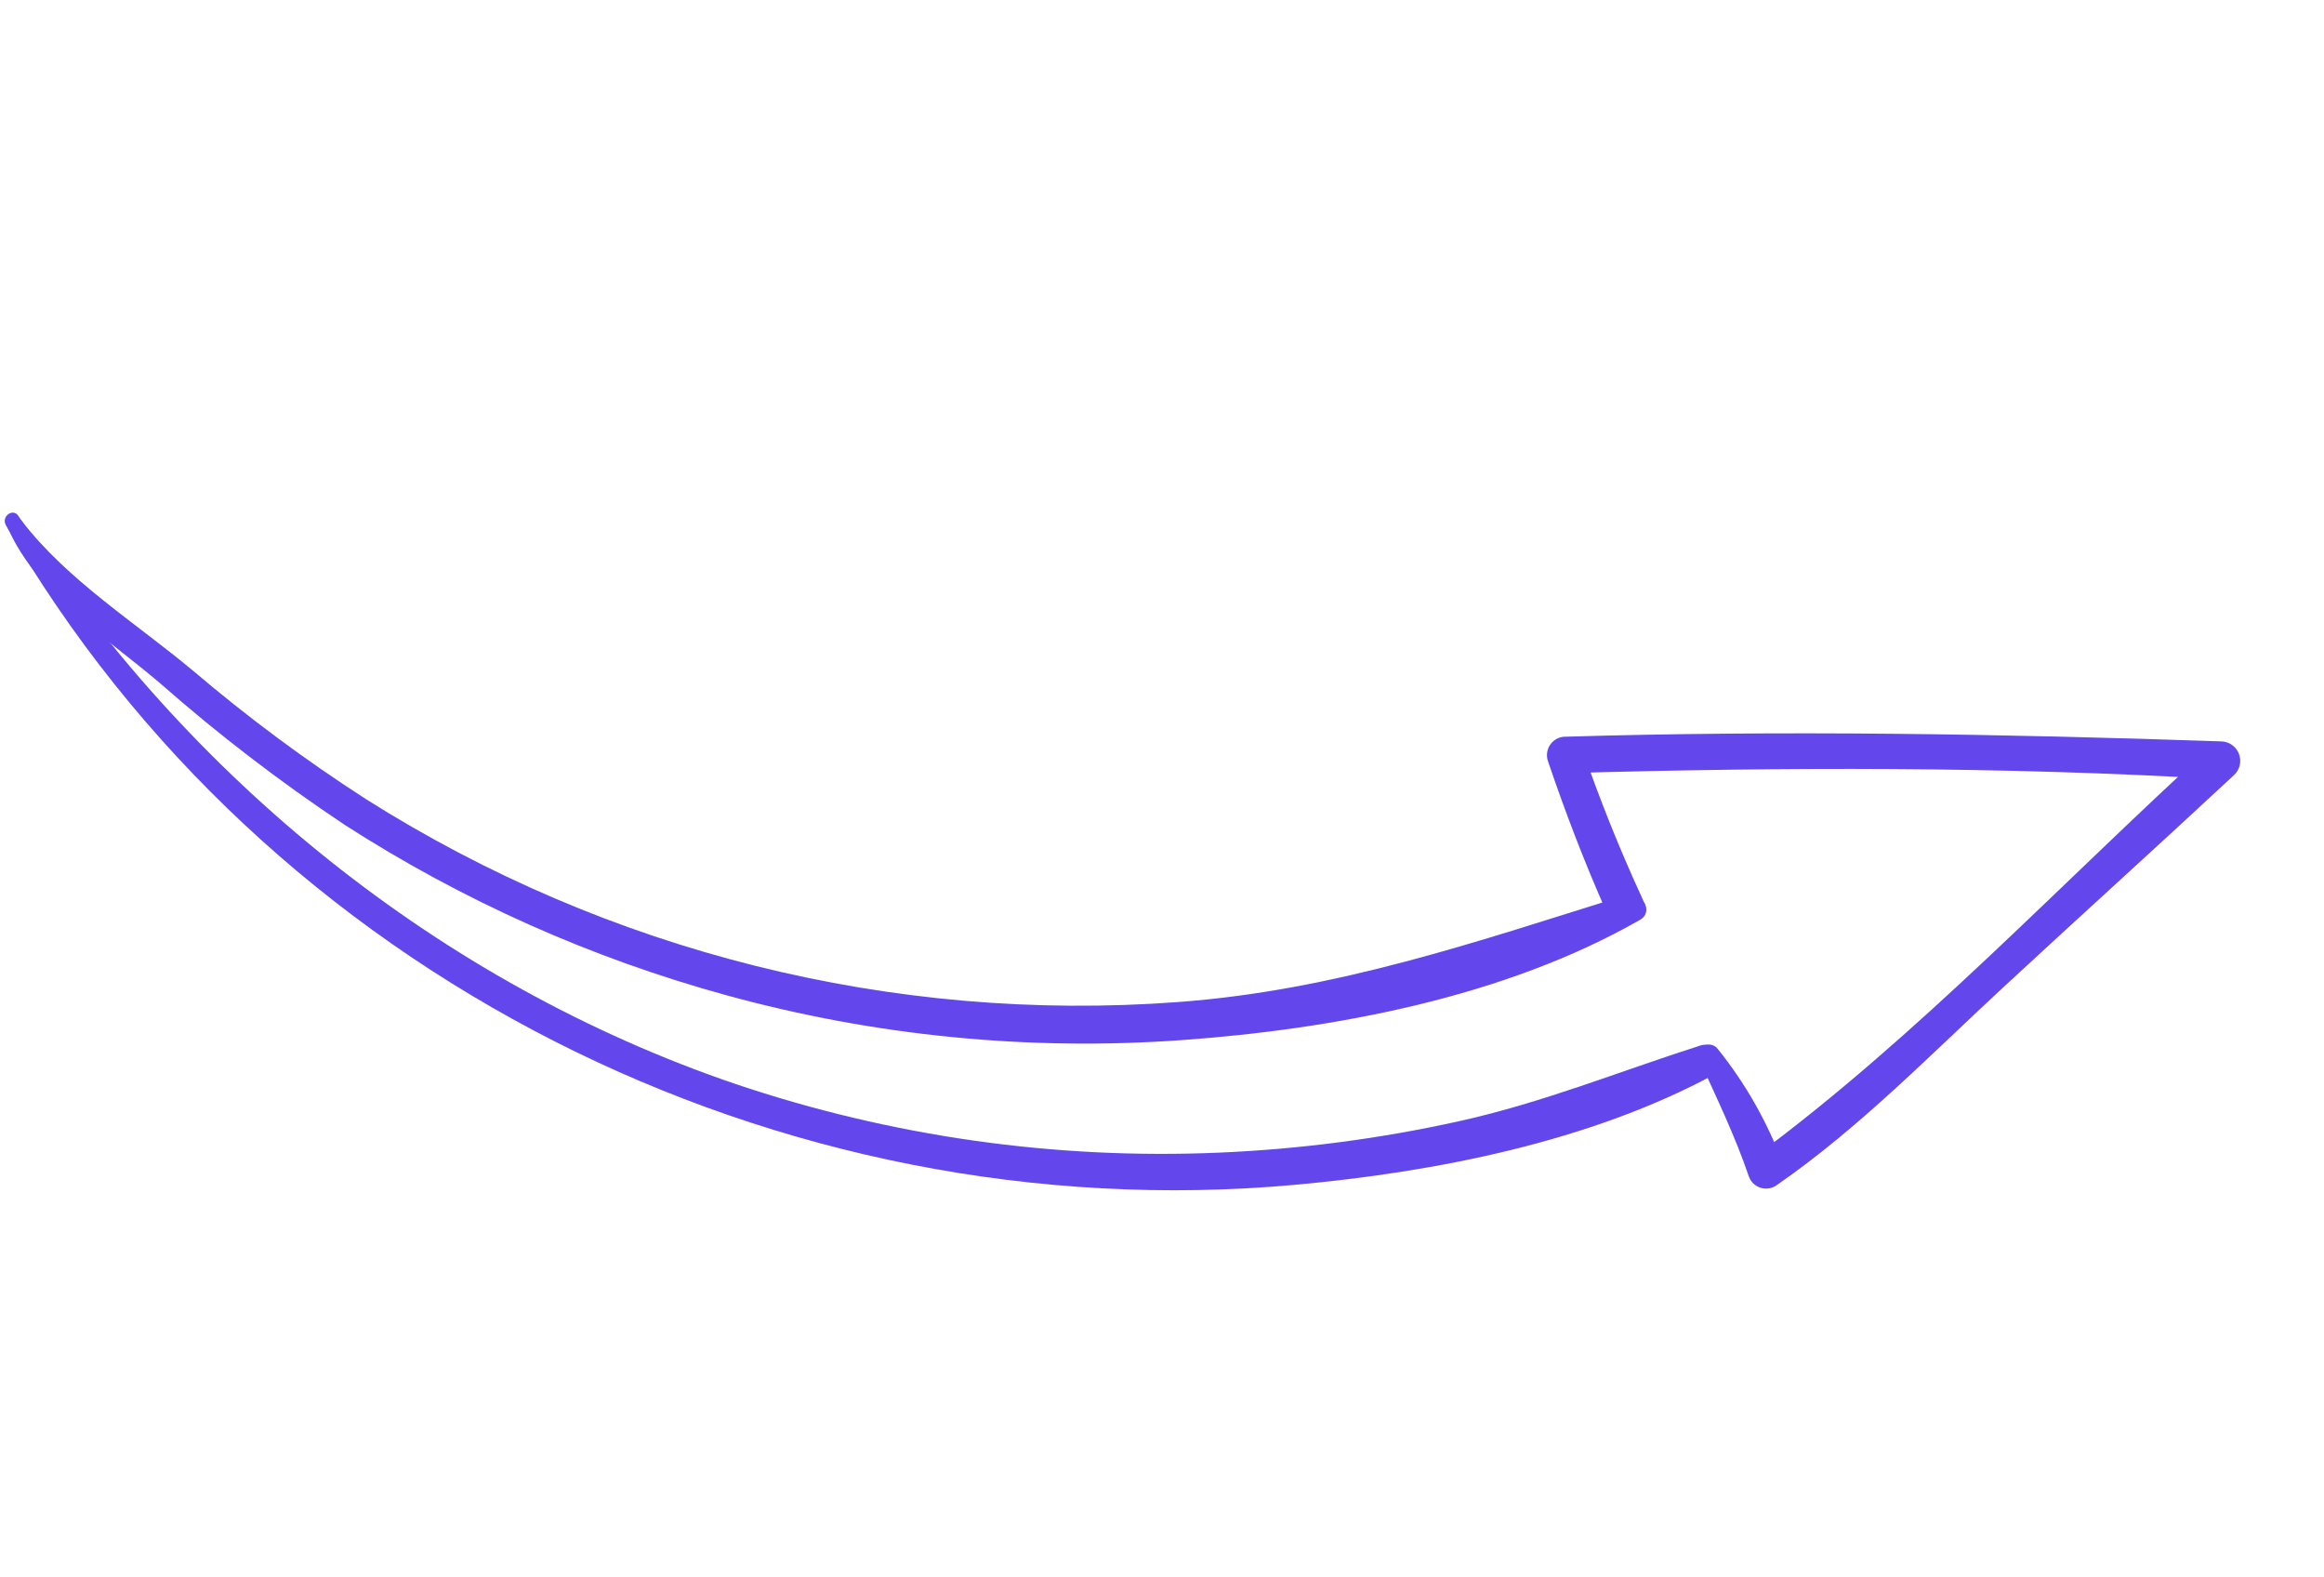 <svg width="115" height="78" viewBox="0 0 115 78" fill="none" xmlns="http://www.w3.org/2000/svg">
<path d="M0.285 25.977C13.173 48.24 38.517 60.914 64.046 58.617C71.009 57.988 78.707 56.485 84.903 53.117C85.73 52.665 84.961 51.459 84.144 51.721C80.138 53.003 76.309 54.562 72.187 55.47C68.278 56.335 64.301 56.854 60.301 57.023C52.188 57.371 44.081 56.219 36.386 53.623C21.771 48.645 9.261 38.48 0.911 25.524C0.642 25.112 0.049 25.557 0.29 25.975L0.285 25.977Z" fill="#6347ED"/>
<path d="M0.395 26.131C1.832 29.404 5.286 31.551 7.921 33.801C10.807 36.338 13.859 38.678 17.058 40.807C22.892 44.562 29.264 47.405 35.955 49.239C43.272 51.249 50.878 51.999 58.447 51.458C66.052 50.911 74.467 49.332 81.154 45.506C81.88 45.087 81.211 44.049 80.487 44.271C73.089 46.582 66.087 49 58.275 49.574C44.159 50.62 30.081 47.101 18.116 39.538C15.136 37.62 12.285 35.505 9.585 33.209C6.749 30.834 3.319 28.699 1.073 25.762C0.813 25.428 0.213 25.716 0.395 26.131Z" fill="#6347ED"/>
<path d="M84.049 52.343C84.938 54.301 85.855 56.187 86.548 58.224C86.598 58.353 86.676 58.468 86.777 58.562C86.879 58.655 87 58.724 87.132 58.764C87.264 58.803 87.403 58.812 87.539 58.789C87.675 58.767 87.804 58.713 87.916 58.633C92.031 55.788 95.594 52.108 99.263 48.721C103.017 45.246 106.803 41.831 110.54 38.352C110.683 38.222 110.784 38.052 110.829 37.865C110.874 37.677 110.862 37.48 110.793 37.3C110.725 37.119 110.604 36.963 110.446 36.852C110.288 36.741 110.101 36.68 109.908 36.677C99.059 36.305 88.225 36.123 77.367 36.448C77.229 36.463 77.096 36.509 76.979 36.582C76.861 36.656 76.762 36.755 76.688 36.872C76.615 36.99 76.569 37.122 76.554 37.26C76.539 37.398 76.556 37.537 76.603 37.668C77.46 40.194 78.41 42.669 79.489 45.105C79.987 46.218 81.774 45.544 81.263 44.435C80.148 42.019 79.156 39.547 78.291 37.03L77.532 38.248C88.301 37.945 99.096 37.916 109.854 38.549L109.461 36.882C102.024 43.651 94.954 51.218 86.865 57.199L88.238 57.607C87.47 55.528 86.369 53.588 84.978 51.863C84.616 51.434 83.796 51.796 84.055 52.361L84.049 52.343Z" fill="#6347ED"/>
</svg>
